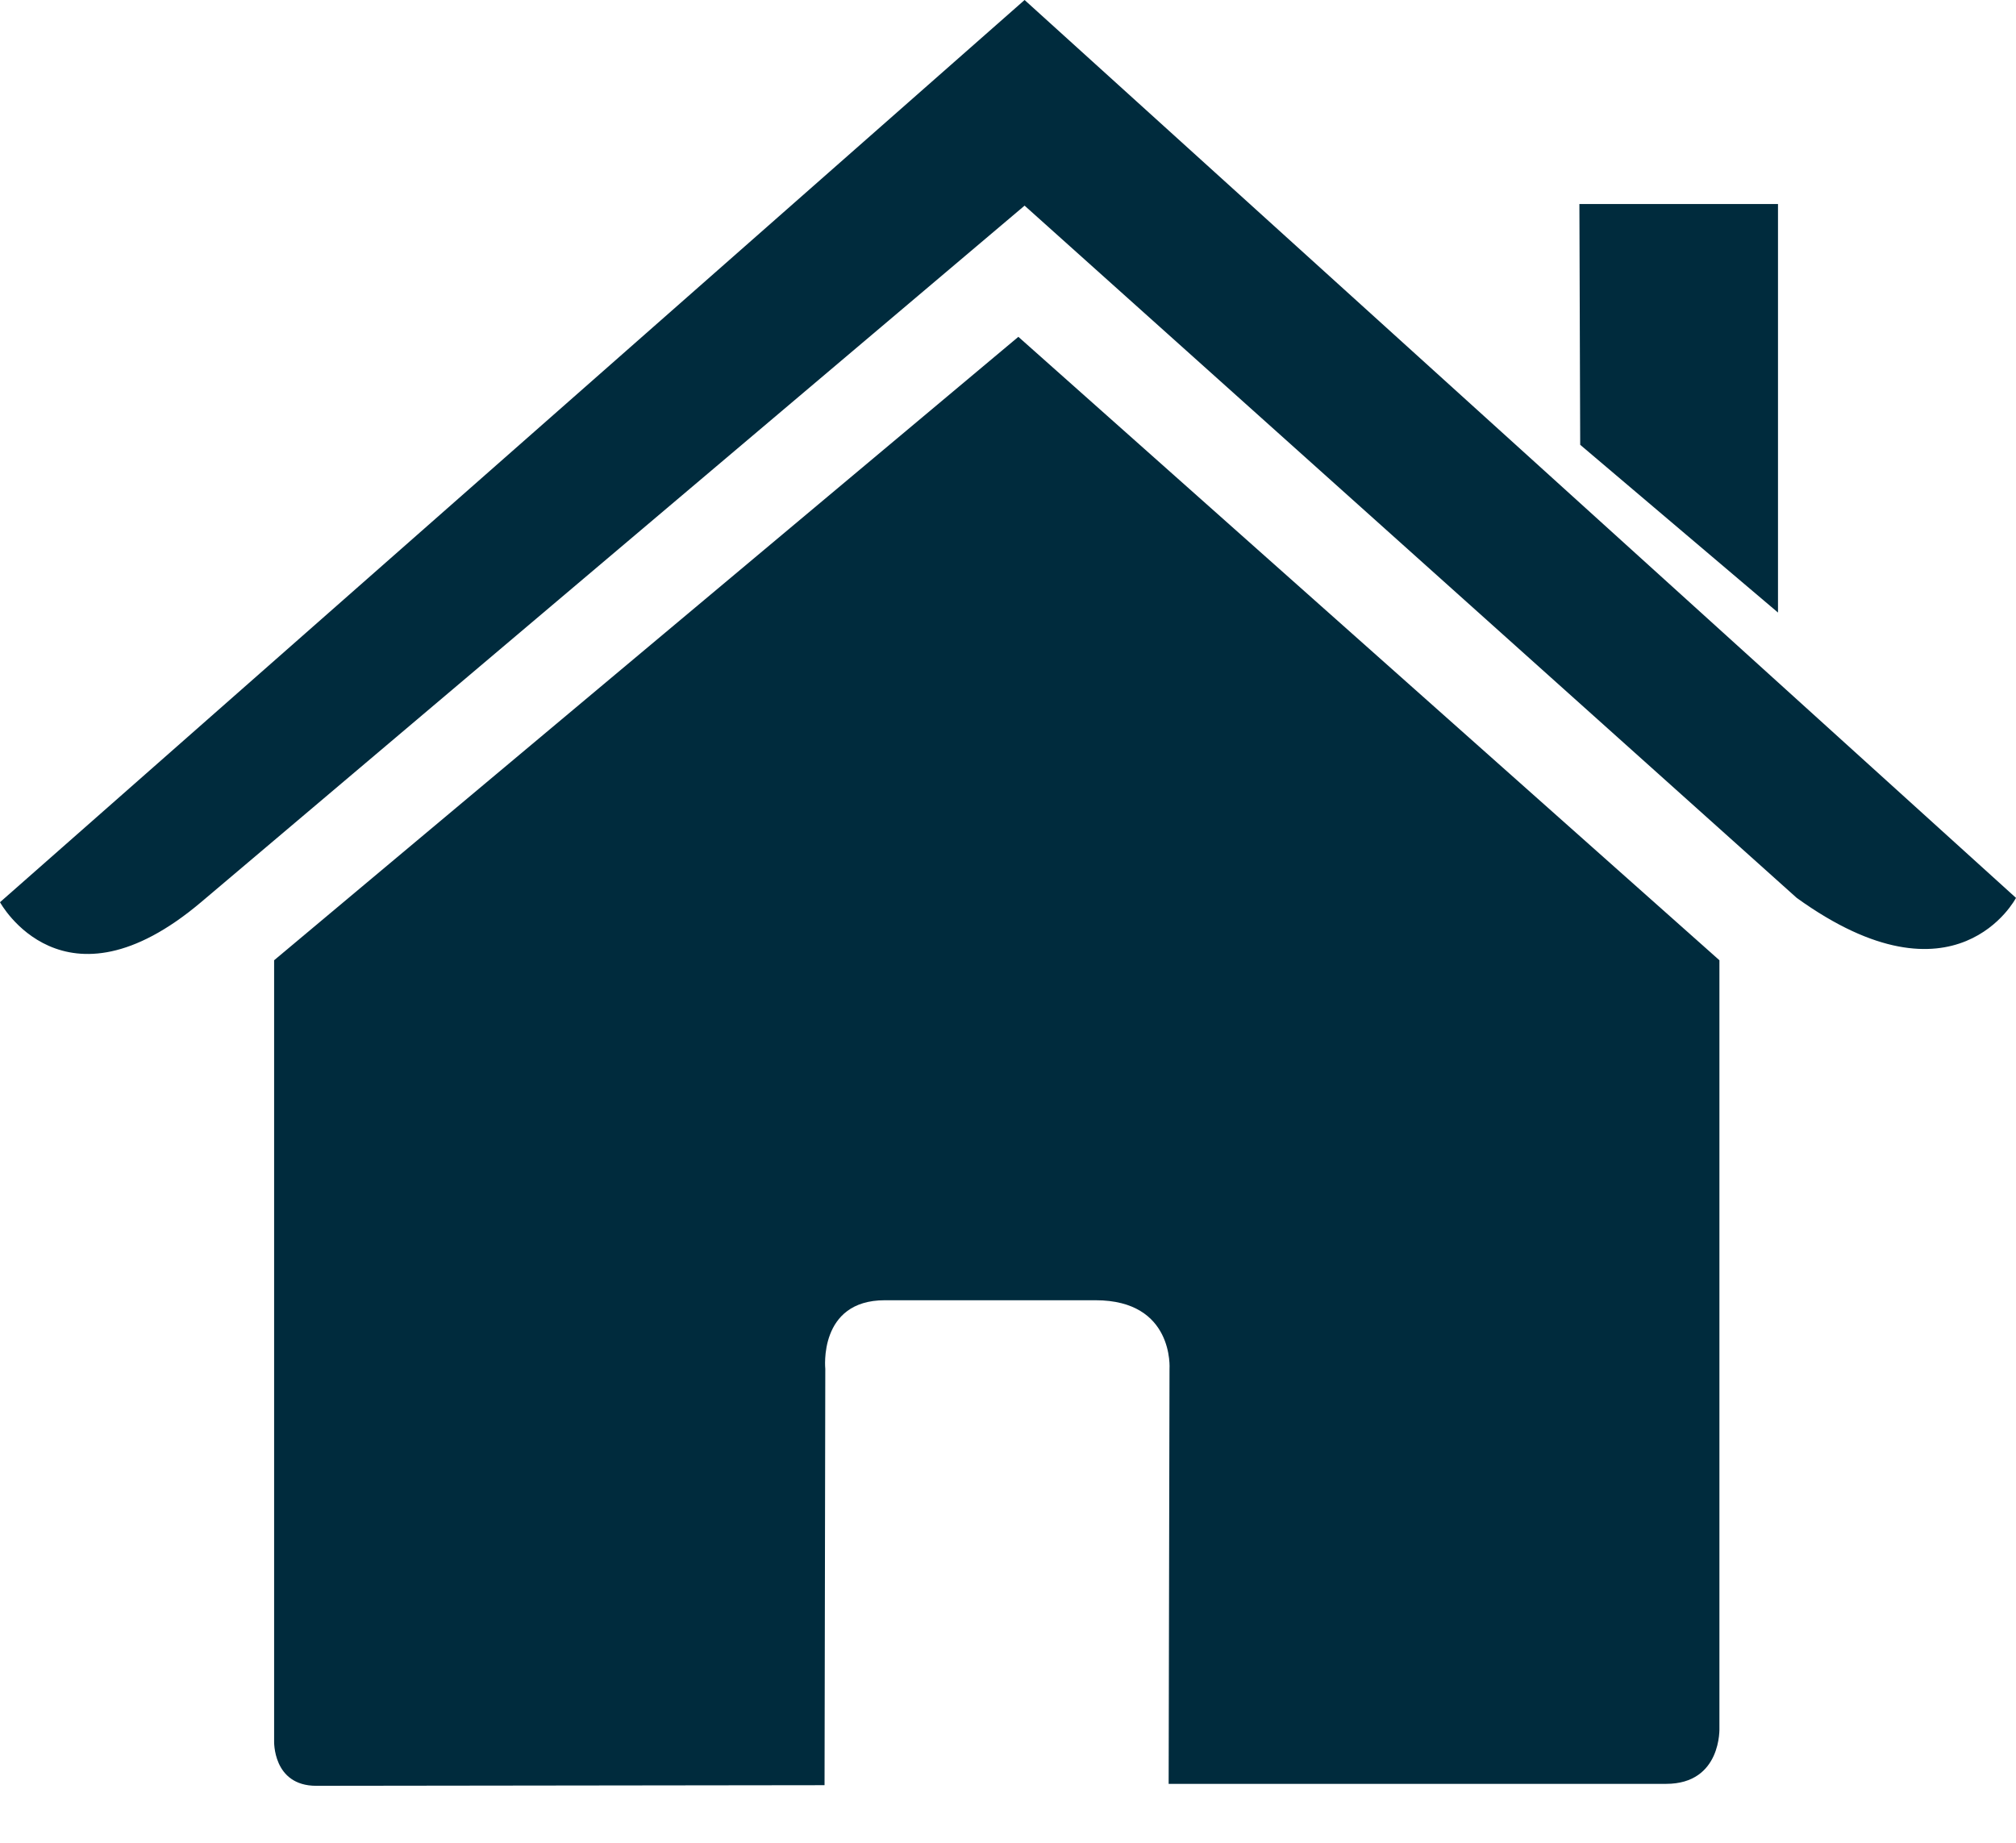 <svg width="35" height="32" viewBox="0 0 35 32" fill="none" xmlns="http://www.w3.org/2000/svg">
<path d="M4.759 30.228C4.759 30.228 4.728 31.011 5.492 31.011C6.443 31.011 14.315 31 14.315 31L14.328 23.771C14.328 23.771 14.203 22.579 15.36 22.579H19.021C20.389 22.579 20.304 23.771 20.304 23.771L20.289 30.977C20.289 30.977 27.753 30.977 28.925 30.977C29.895 30.977 29.851 30.003 29.851 30.003V16.675L17.68 5.849L4.759 16.675V30.228Z" fill="#002B3D"/>
<path d="M0 15.667C0 15.667 1.097 17.689 3.49 15.667L17.788 3.571L31.193 15.592C33.962 17.589 35 15.592 35 15.592L17.788 0L0 15.667Z" fill="#002B3D"/>
<path d="M30.868 3.543H27.42L27.434 7.724L30.868 10.637V3.543Z" fill="#002B3D"/>
</svg>

